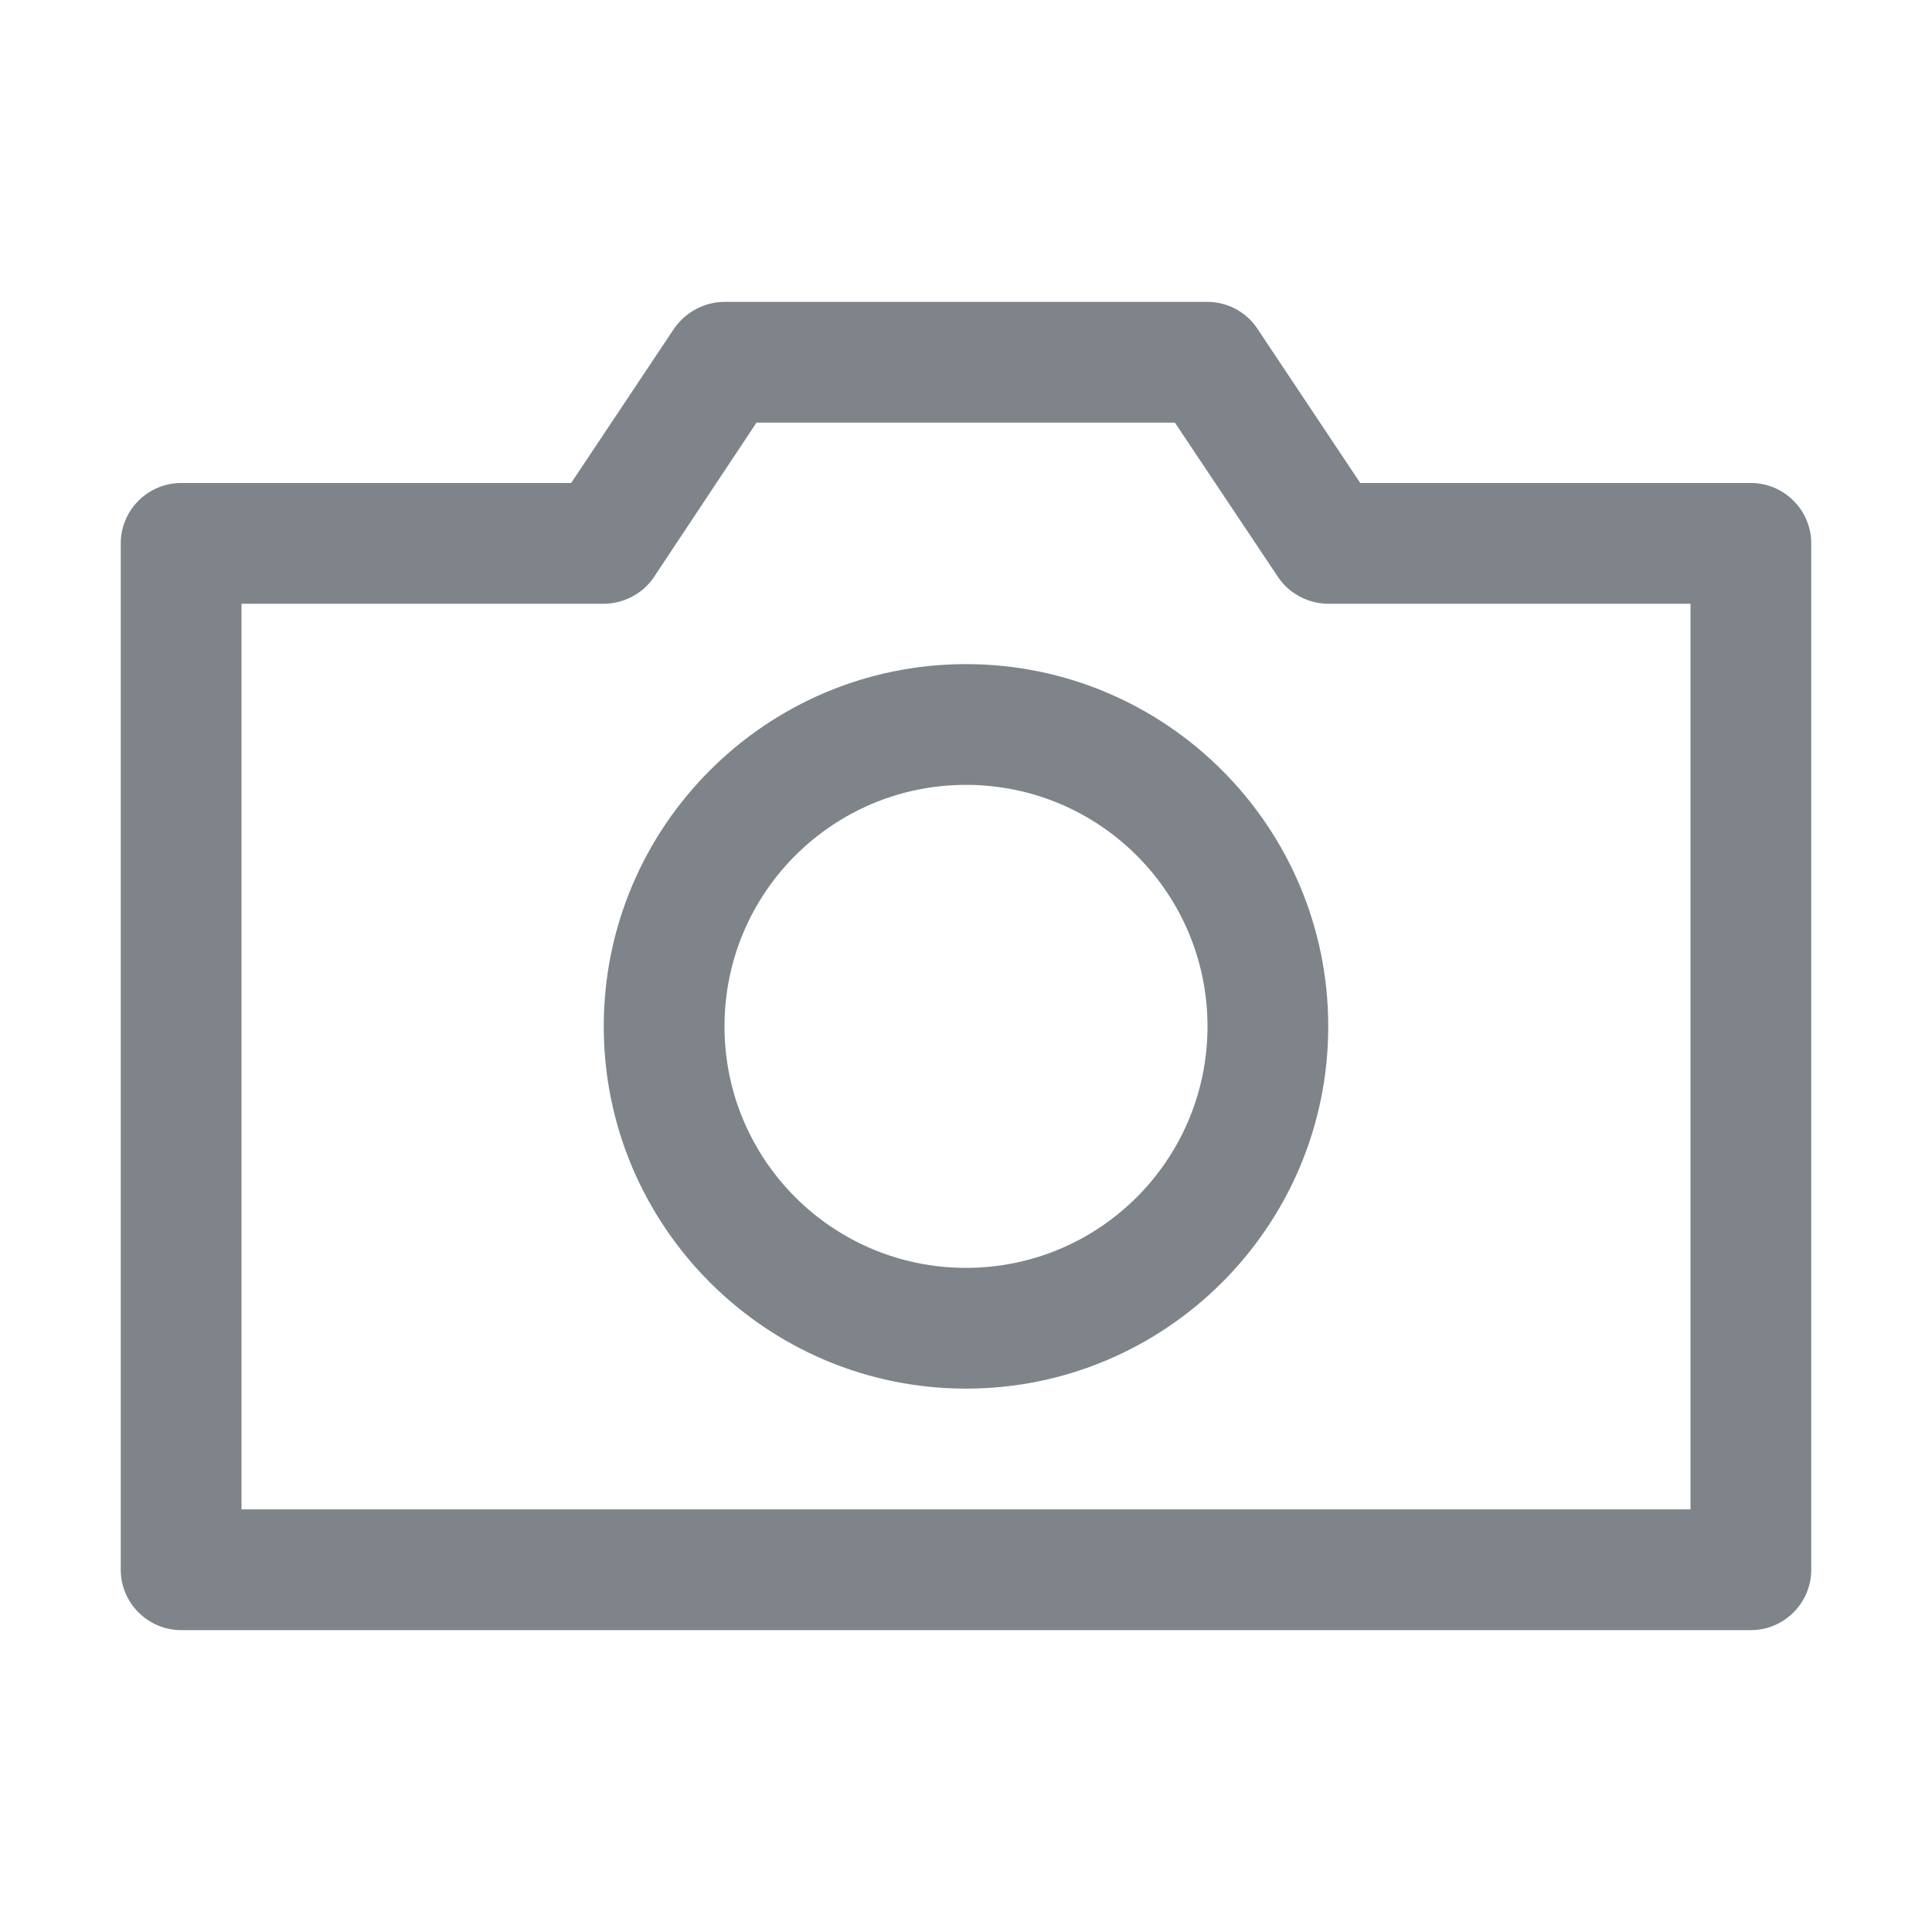<svg width="32" height="32" viewBox="0 0 32 32" fill="none" xmlns="http://www.w3.org/2000/svg">
<path fill-rule="evenodd" clip-rule="evenodd" d="M2 26C2 26.55 2.45 27 3 27H29C29.55 27 30 26.55 30 26V9C30 8.45 29.55 8 29 8H22.53L20.83 5.45C20.65 5.17 20.33 5 20 5H12C11.67 5 11.35 5.17 11.16 5.45L9.46 8H3C2.45 8 2 8.45 2 9V26ZM28 25H4V10H10C10.33 10 10.65 9.83 10.83 9.56L12.53 7H19.46L21.17 9.56C21.35 9.83 21.67 10 22 10H28V25ZM10 17C10 20.31 12.69 23 16 23C19.31 23 22 20.31 22 17C22 13.69 19.31 11 16 11C12.69 11 10 13.69 10 17ZM12 17C12 14.79 13.79 13 16 13C18.21 13 20 14.79 20 17C20 19.21 18.21 21 16 21C13.79 21 12 19.21 12 17Z" fill="#7E848A"/>
</svg>
